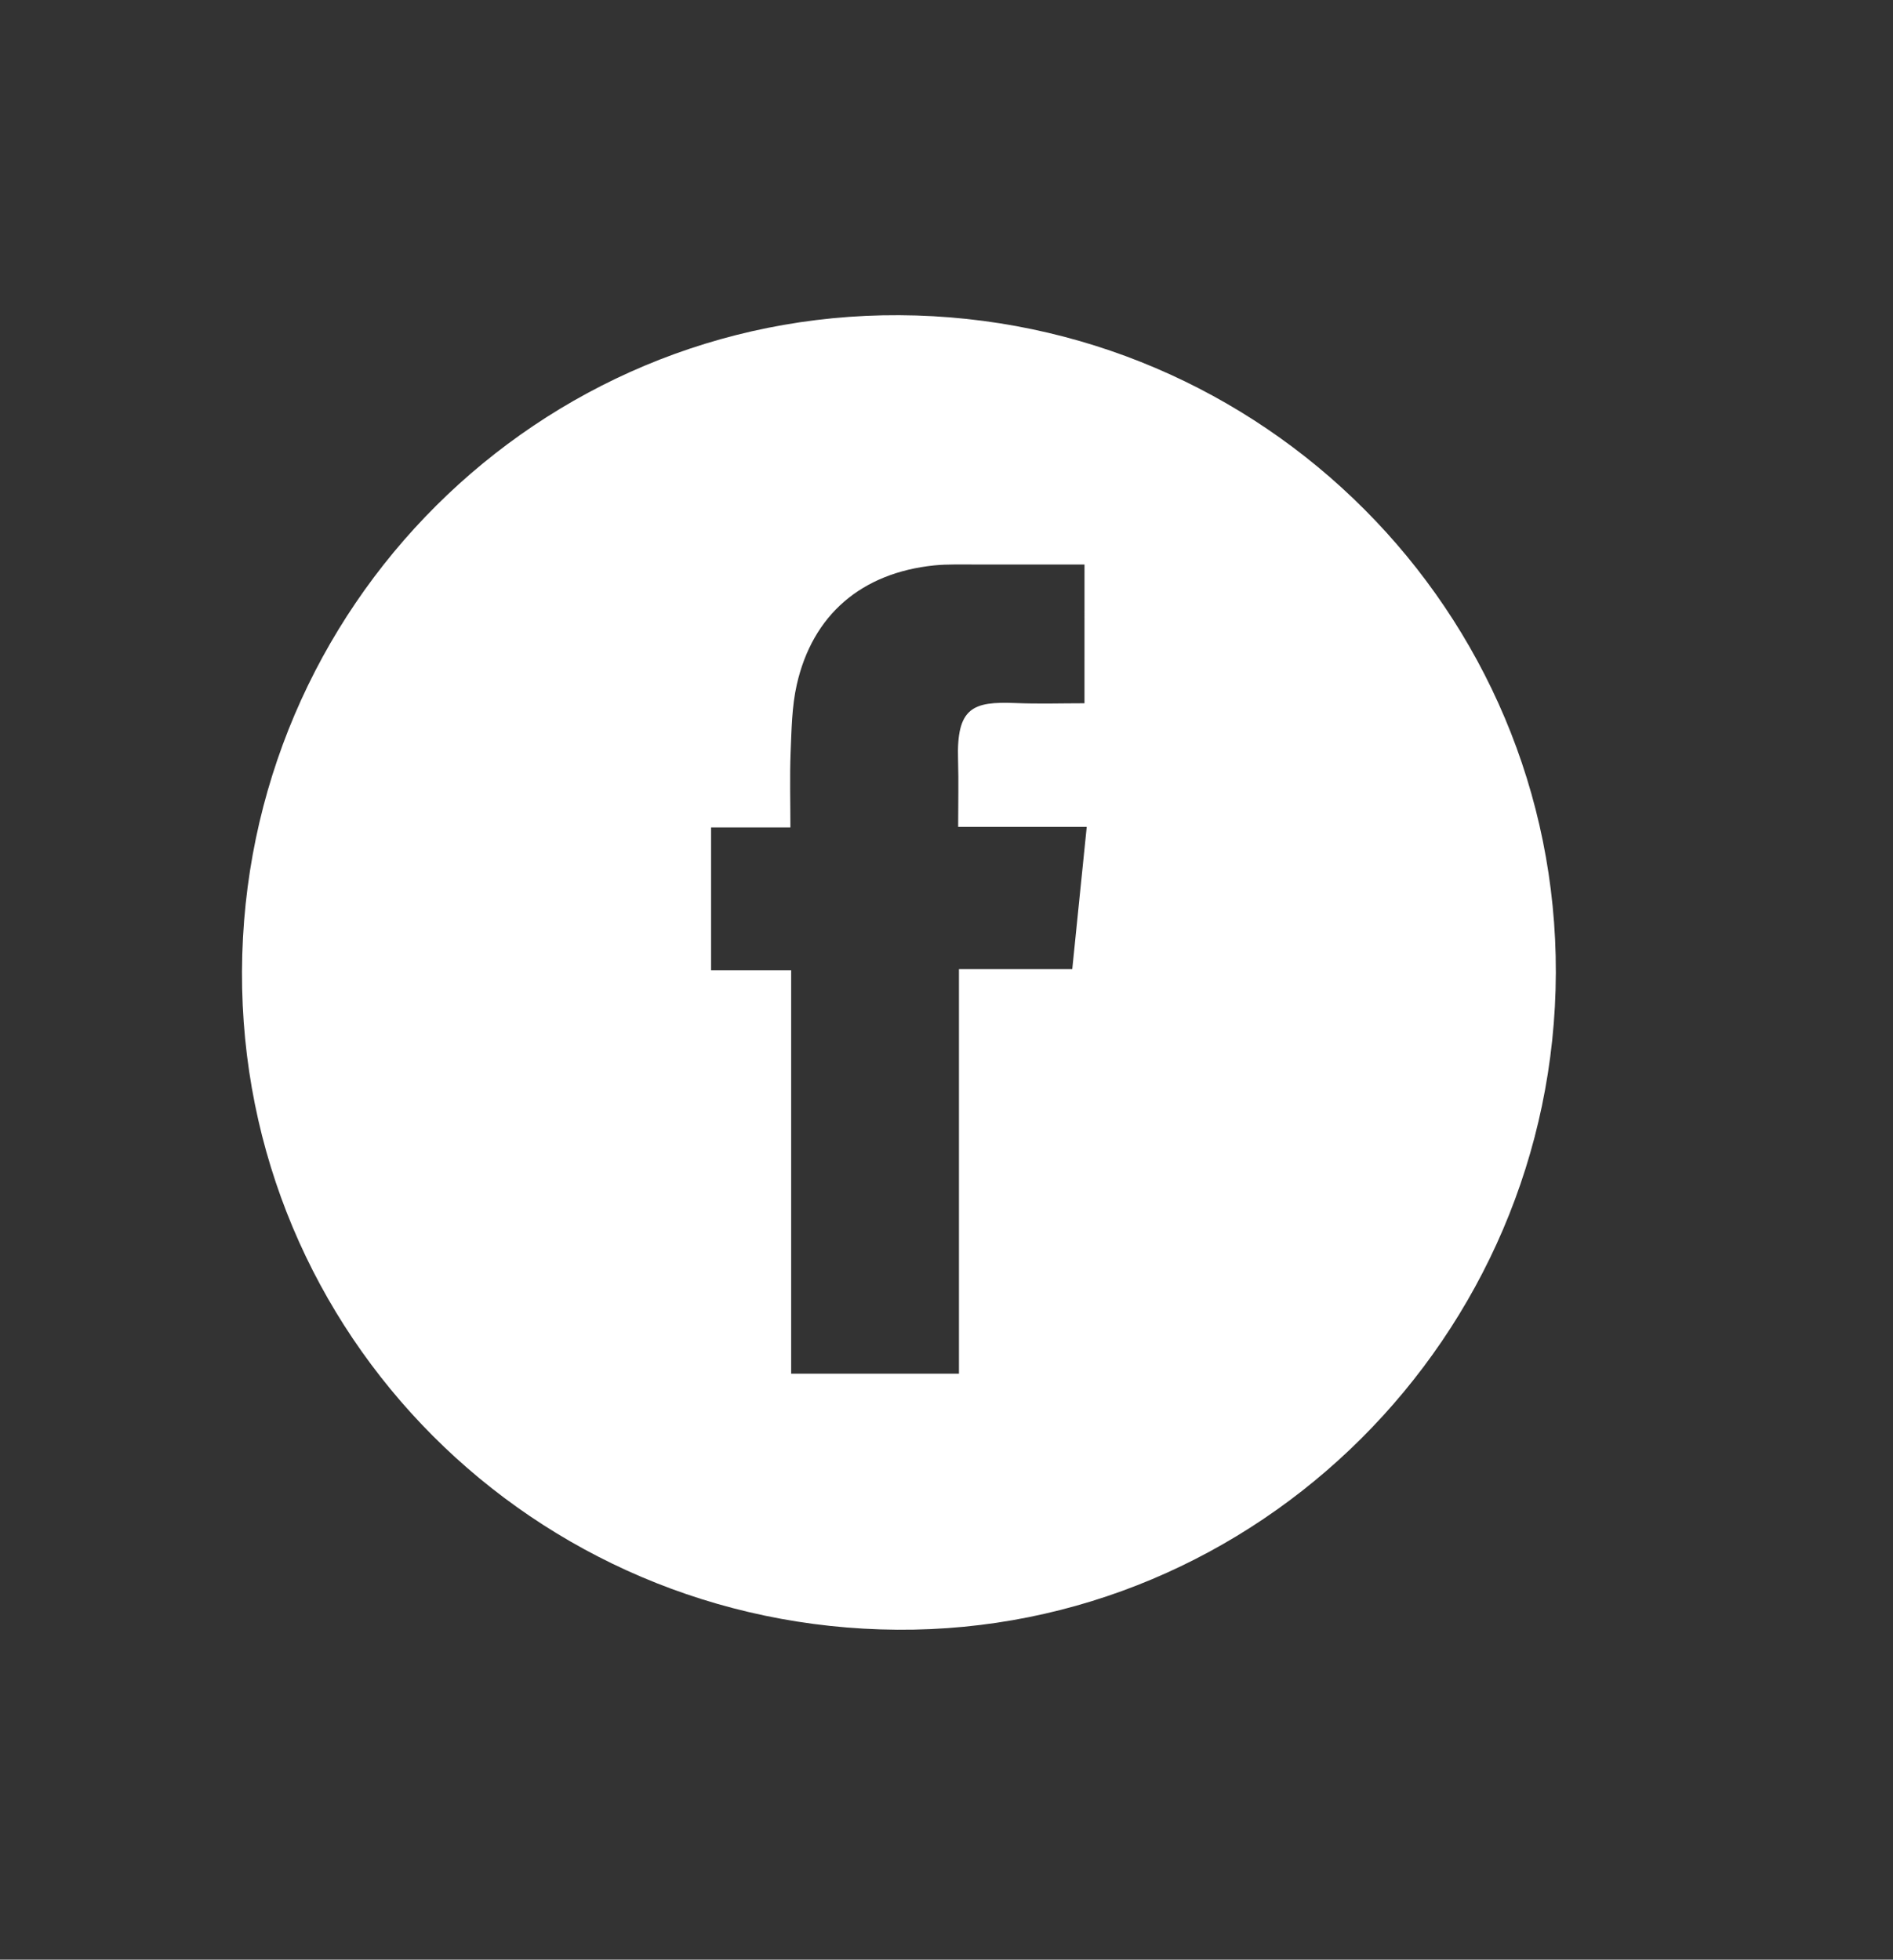 <?xml version="1.0" encoding="utf-8"?>
<!-- Generator: Adobe Illustrator 16.0.0, SVG Export Plug-In . SVG Version: 6.00 Build 0)  -->
<!DOCTYPE svg PUBLIC "-//W3C//DTD SVG 1.1//EN" "http://www.w3.org/Graphics/SVG/1.1/DTD/svg11.dtd">
<svg version="1.1" id="圖層_1" xmlns="http://www.w3.org/2000/svg" xmlns:xlink="http://www.w3.org/1999/xlink" x="0px" y="0px"
	 width="100px" height="103.5px" viewBox="0 0 100 103.5" enable-background="new 0 0 100 103.5" xml:space="preserve">
<rect x="0" y="0" width="100" height="103.5" fill="#333333" stroke="none"/>
<g>
	<path fill-rule="evenodd" clip-rule="evenodd" fill="#FFFFFF" d="M47.511,16.648c19.202,0.099,34.734,15.659,34.678,34.734
		c-0.059,19.214-15.773,34.826-34.79,34.694C28.21,85.944,12.707,70.499,12.784,51.306C12.861,32.038,28.47,16.548,47.511,16.648z
		 M57.29,29.815c-1.969,0-3.865-0.002-5.759,0c-0.727,0.005-1.458-0.025-2.178,0.047c-3.839,0.396-6.429,2.604-7.263,6.303
		c-0.261,1.153-0.274,2.369-0.324,3.561c-0.051,1.291-0.012,2.585-0.012,3.975c-1.45,0-2.812,0-4.19,0c0,2.553,0,5.004,0,7.542
		c1.409,0,2.775,0,4.23,0c0,7.16,0,14.238,0,21.308c2.988,0,5.886,0,8.864,0c0-7.14,0-14.218,0-21.368c2.051,0,4.015,0,5.986,0
		c0.258-2.513,0.504-4.957,0.764-7.512c-2.309,0-4.525,0-6.792,0c0-1.247,0.028-2.389-0.005-3.527
		c-0.092-2.792,0.795-3.099,3.019-3.012c1.21,0.052,2.424,0.012,3.659,0.012C57.29,34.663,57.29,32.303,57.29,29.815z"/>
</g>
</svg>
